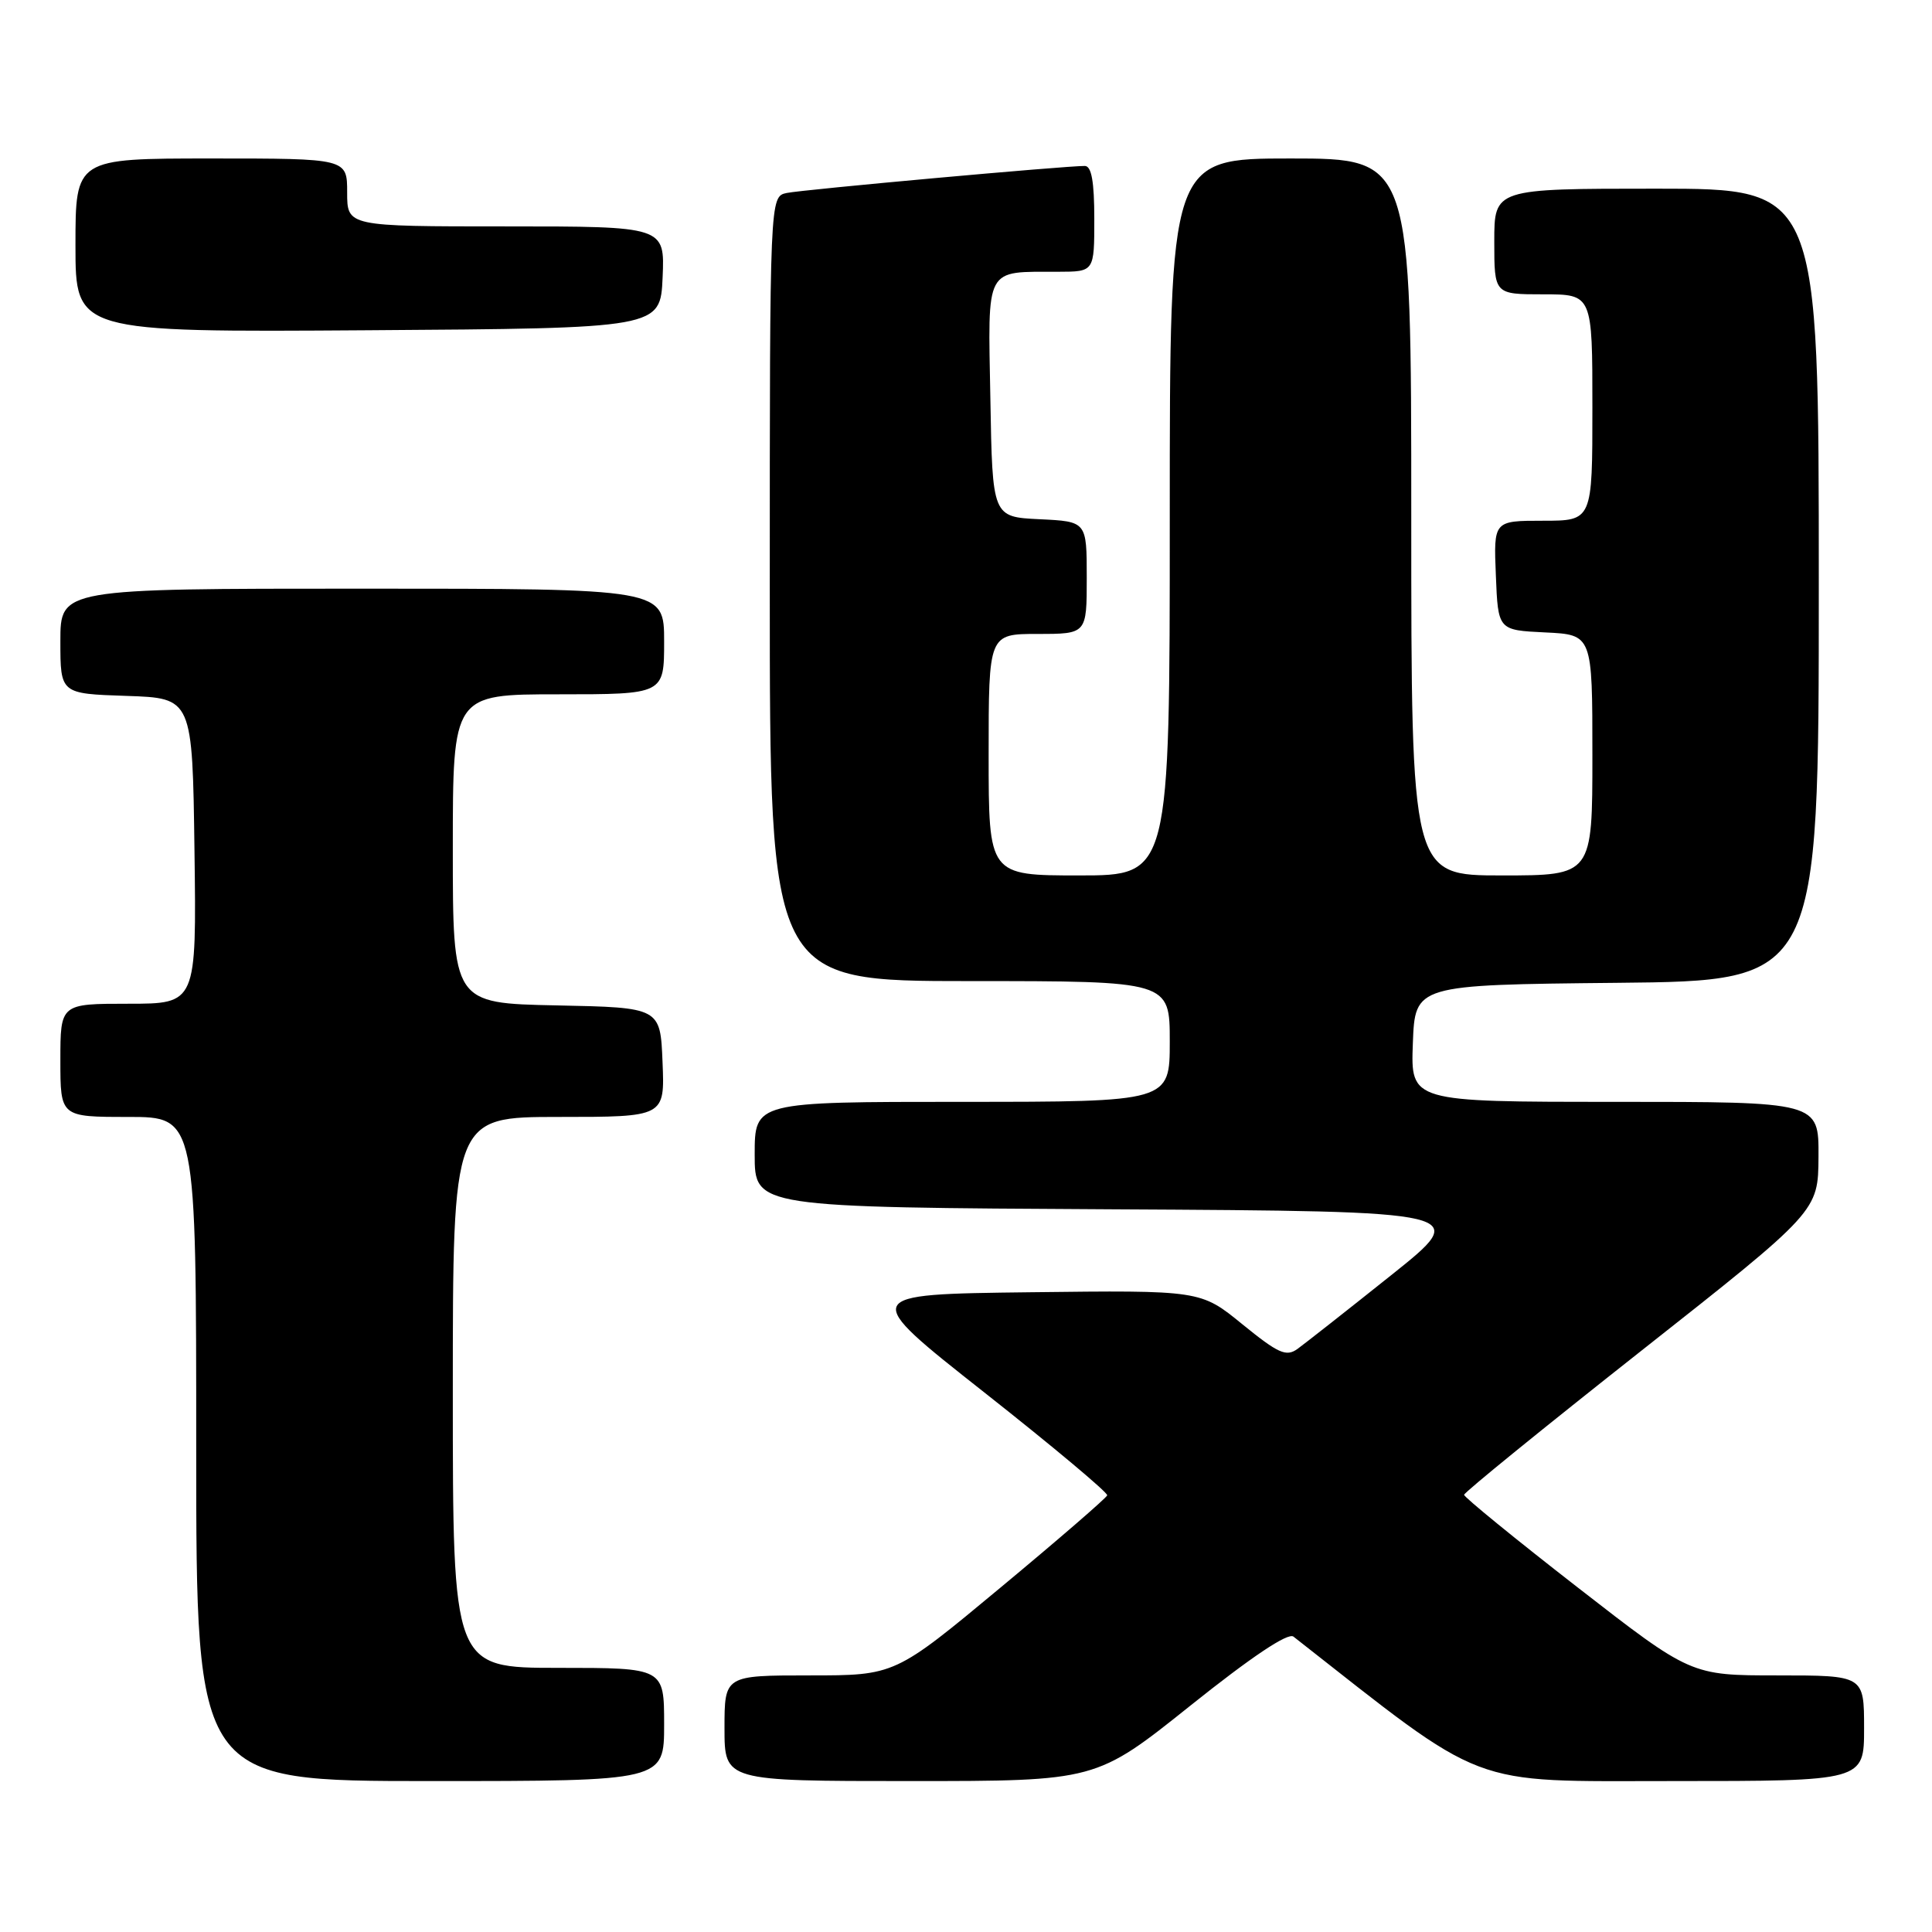 <?xml version="1.0" encoding="UTF-8" standalone="no"?>
<!DOCTYPE svg PUBLIC "-//W3C//DTD SVG 1.1//EN" "http://www.w3.org/Graphics/SVG/1.1/DTD/svg11.dtd" >
<svg xmlns="http://www.w3.org/2000/svg" xmlns:xlink="http://www.w3.org/1999/xlink" version="1.1" viewBox="0 0 256 256">
 <g >
 <path fill="currentColor"
d=" M 88.00 228.50 C 88.00 221.00 88.00 221.00 74.00 221.00 C 60.00 221.00 60.00 221.00 60.00 184.50 C 60.00 148.00 60.00 148.00 74.04 148.00 C 88.09 148.00 88.09 148.00 87.79 140.75 C 87.50 133.50 87.50 133.50 73.75 133.22 C 60.00 132.94 60.00 132.94 60.00 112.47 C 60.00 92.00 60.00 92.00 74.00 92.00 C 88.00 92.00 88.00 92.00 88.00 85.00 C 88.00 78.00 88.00 78.00 48.00 78.00 C 8.00 78.00 8.00 78.00 8.00 84.96 C 8.00 91.92 8.00 91.92 16.75 92.21 C 25.50 92.50 25.50 92.50 25.77 112.75 C 26.04 133.00 26.04 133.00 17.02 133.00 C 8.00 133.00 8.00 133.00 8.00 140.50 C 8.00 148.00 8.00 148.00 17.00 148.00 C 26.00 148.00 26.00 148.00 26.00 192.00 C 26.00 236.00 26.00 236.00 57.00 236.00 C 88.00 236.00 88.00 236.00 88.00 228.50 Z  M 157.75 225.99 C 165.83 219.53 170.67 216.29 171.39 216.86 C 197.29 237.18 194.19 236.00 221.62 236.00 C 247.00 236.00 247.00 236.00 247.00 229.00 C 247.00 222.00 247.00 222.00 235.52 222.00 C 224.05 222.00 224.05 222.00 209.02 210.32 C 200.76 203.90 194.00 198.38 194.00 198.07 C 194.00 197.76 204.56 189.18 217.46 179.00 C 240.92 160.50 240.92 160.50 240.96 153.25 C 241.00 146.00 241.00 146.00 213.96 146.00 C 186.92 146.00 186.92 146.00 187.21 138.25 C 187.50 130.50 187.50 130.50 214.25 130.23 C 241.00 129.97 241.00 129.97 241.00 77.48 C 241.00 25.00 241.00 25.00 219.50 25.00 C 198.00 25.00 198.00 25.00 198.00 32.00 C 198.00 39.00 198.00 39.00 204.50 39.00 C 211.00 39.00 211.00 39.00 211.00 54.00 C 211.00 69.00 211.00 69.00 204.46 69.00 C 197.91 69.00 197.91 69.00 198.21 76.25 C 198.50 83.50 198.50 83.50 204.75 83.80 C 211.00 84.10 211.00 84.10 211.00 100.05 C 211.00 116.00 211.00 116.00 199.00 116.00 C 187.00 116.00 187.00 116.00 187.00 68.50 C 187.00 21.00 187.00 21.00 171.00 21.00 C 155.00 21.00 155.00 21.00 155.00 68.50 C 155.00 116.00 155.00 116.00 143.00 116.00 C 131.00 116.00 131.00 116.00 131.00 100.00 C 131.00 84.00 131.00 84.00 137.50 84.00 C 144.00 84.00 144.00 84.00 144.00 76.55 C 144.00 69.10 144.00 69.10 137.75 68.80 C 131.50 68.50 131.50 68.50 131.23 52.87 C 130.91 35.08 130.40 36.04 140.25 36.01 C 145.00 36.00 145.00 36.00 145.00 29.00 C 145.00 24.07 144.63 22.00 143.75 21.99 C 141.19 21.97 106.41 25.12 104.25 25.57 C 102.00 26.04 102.00 26.04 102.00 78.02 C 102.00 130.00 102.00 130.00 128.50 130.00 C 155.00 130.00 155.00 130.00 155.00 138.00 C 155.00 146.00 155.00 146.00 127.50 146.00 C 100.00 146.00 100.00 146.00 100.00 152.99 C 100.00 159.98 100.00 159.98 147.48 160.24 C 194.96 160.50 194.96 160.50 184.30 169.00 C 178.44 173.68 172.86 178.06 171.91 178.75 C 170.42 179.81 169.38 179.34 164.63 175.48 C 159.09 170.96 159.09 170.96 136.51 171.23 C 113.93 171.50 113.93 171.50 130.42 184.50 C 139.49 191.65 146.82 197.79 146.71 198.14 C 146.59 198.50 140.22 204.01 132.54 210.39 C 118.58 222.00 118.58 222.00 107.29 222.00 C 96.00 222.00 96.00 222.00 96.00 229.00 C 96.00 236.00 96.00 236.00 120.62 236.00 C 145.23 236.00 145.23 236.00 157.75 225.99 Z  M 87.80 36.75 C 88.09 30.00 88.09 30.00 67.05 30.00 C 46.00 30.00 46.00 30.00 46.00 25.50 C 46.00 21.00 46.00 21.00 28.00 21.00 C 10.00 21.00 10.00 21.00 10.00 32.51 C 10.00 44.02 10.00 44.02 48.75 43.76 C 87.50 43.50 87.50 43.50 87.80 36.75 Z "/>
</g>
</svg>